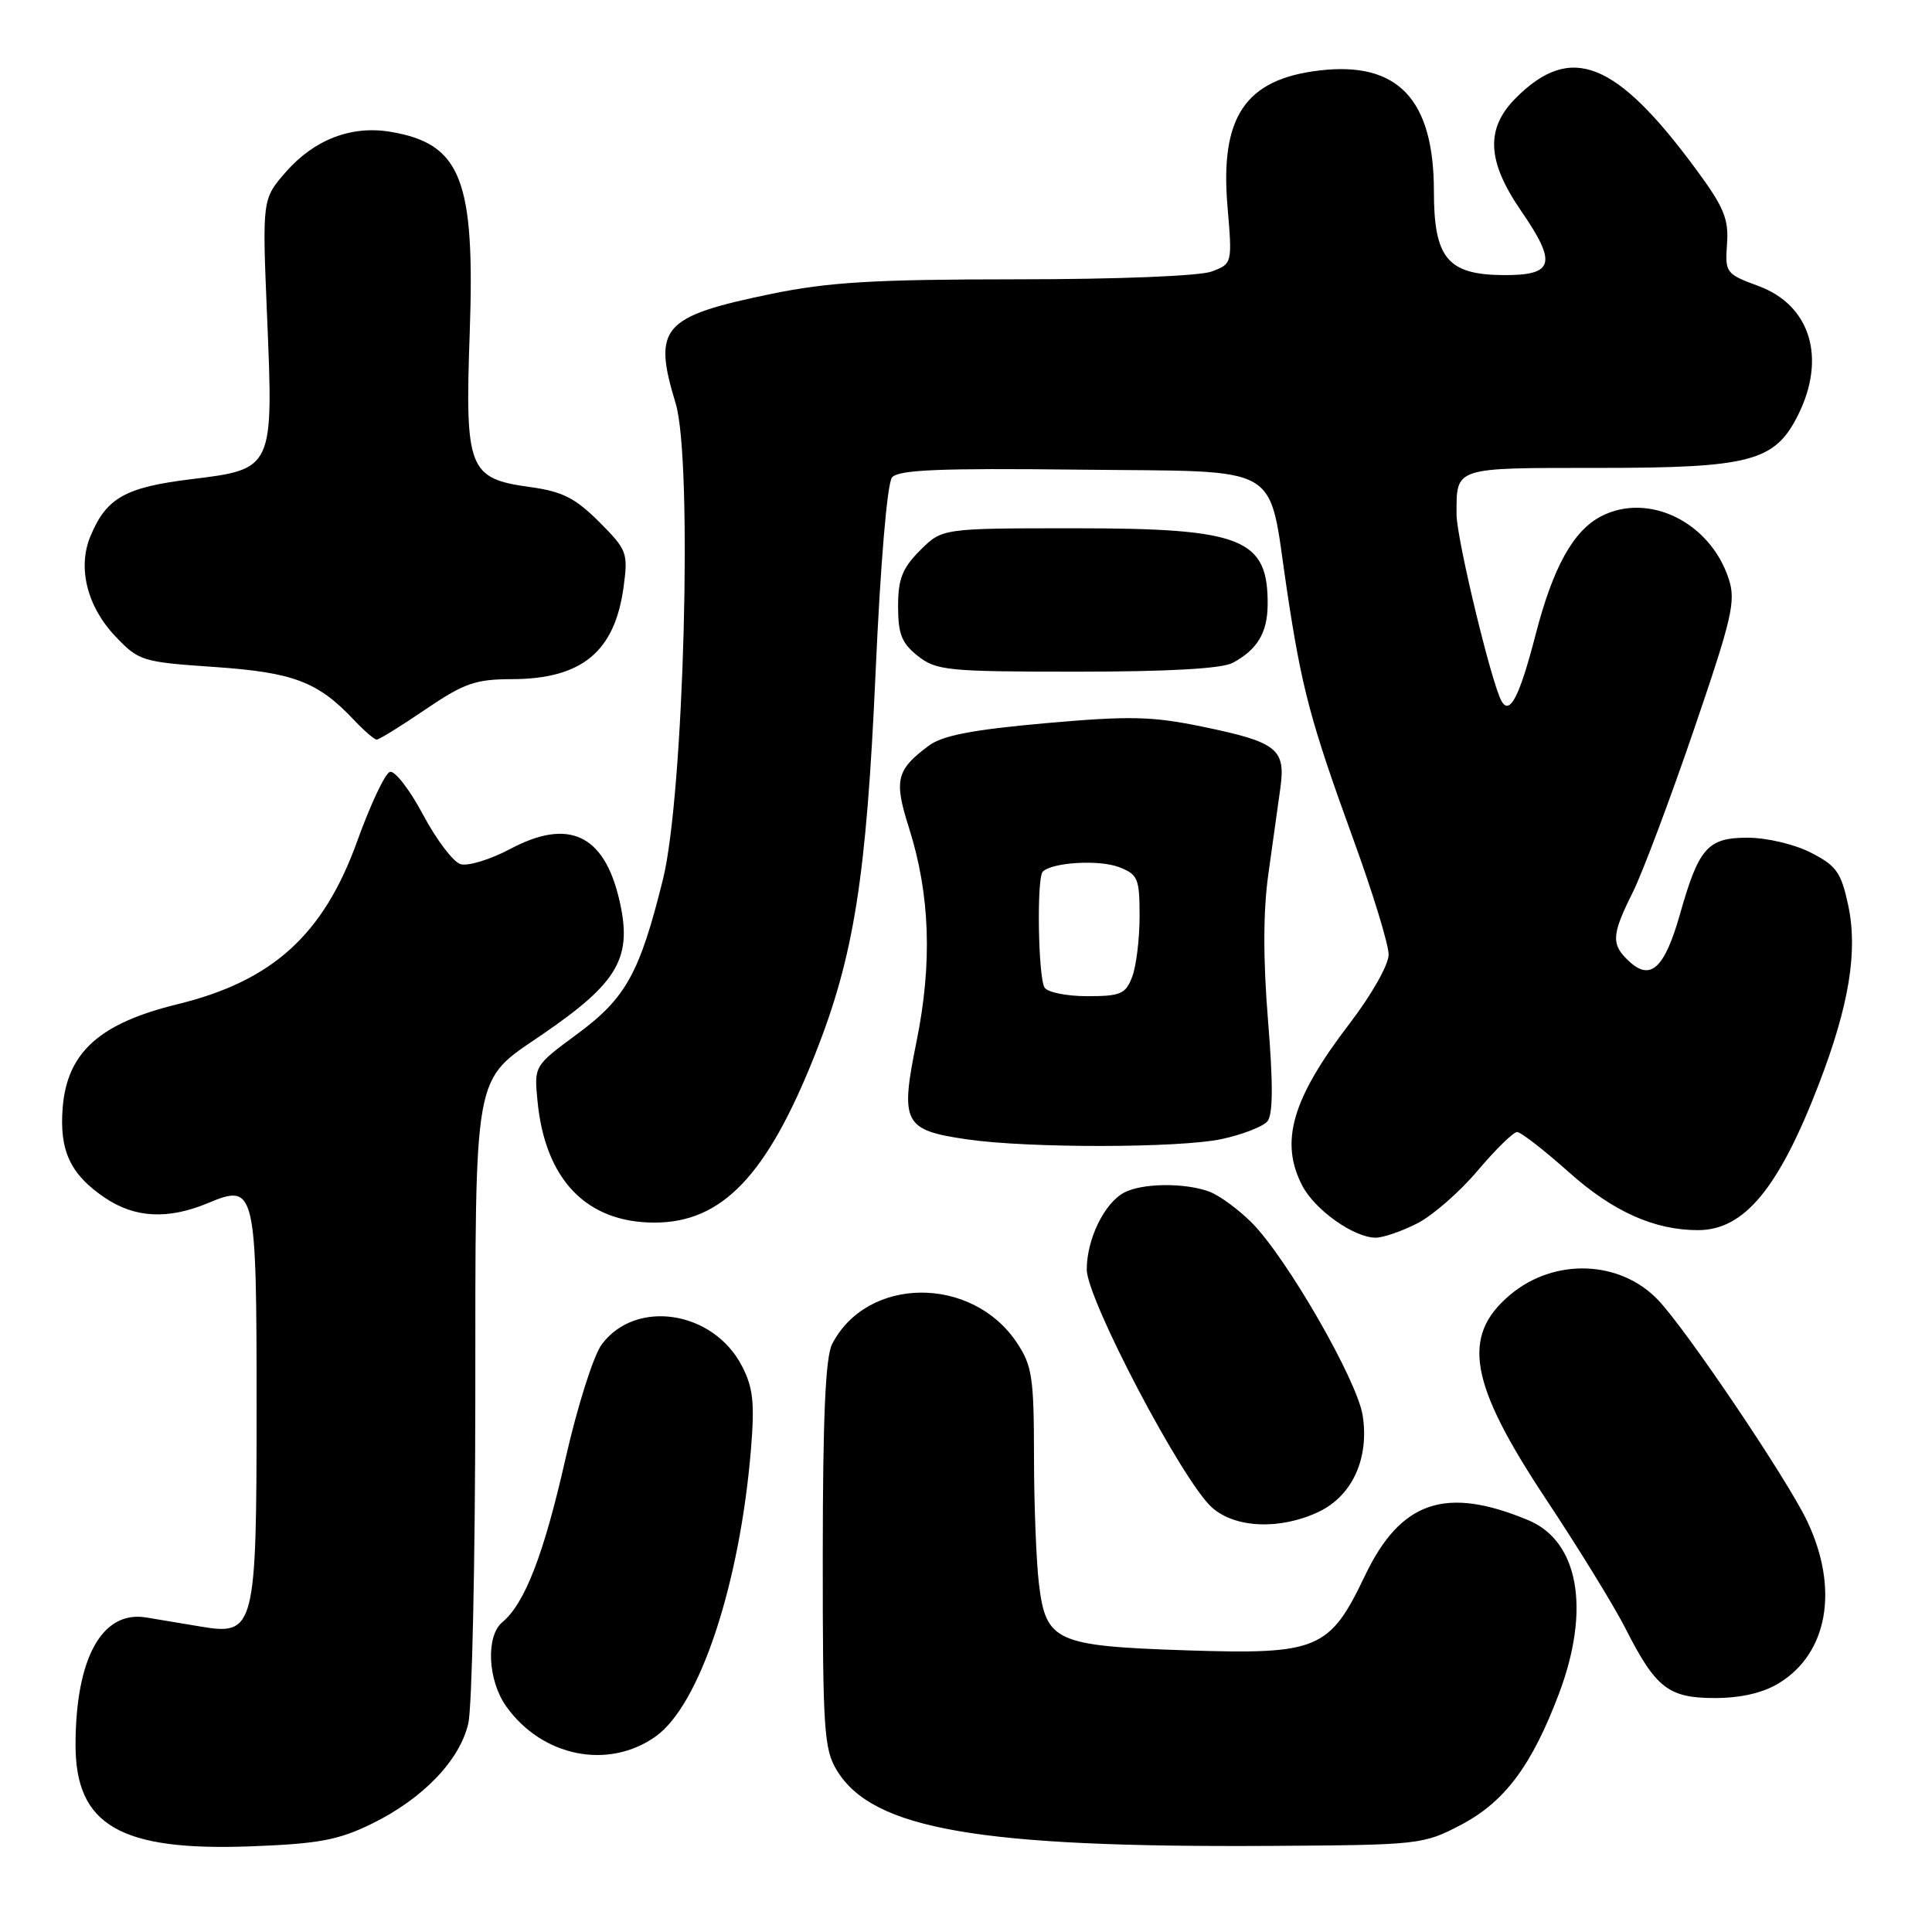 <?xml version="1.0" encoding="UTF-8" standalone="no"?>
<!DOCTYPE svg PUBLIC "-//W3C//DTD SVG 1.1//EN" "http://www.w3.org/Graphics/SVG/1.1/DTD/svg11.dtd" >
<svg xmlns="http://www.w3.org/2000/svg" xmlns:xlink="http://www.w3.org/1999/xlink" version="1.1" viewBox="0 0 256 256">
 <g >
 <path fill="currentColor"
d=" M 49.26 241.66 C 56.02 238.35 60.92 233.27 62.05 228.37 C 62.55 226.24 62.96 207.04 62.98 185.70 C 63.00 141.31 62.63 143.38 71.76 137.14 C 82.04 130.12 83.89 126.86 82.01 119.02 C 79.97 110.54 75.29 108.41 67.63 112.48 C 64.96 113.90 61.98 114.81 61.01 114.50 C 60.04 114.20 57.80 111.23 56.04 107.92 C 54.27 104.60 52.30 102.06 51.66 102.28 C 51.02 102.49 49.08 106.61 47.34 111.44 C 42.87 123.86 36.12 129.99 23.50 133.07 C 13.19 135.59 8.92 139.43 8.31 146.72 C 7.84 152.46 9.31 155.62 13.91 158.72 C 17.89 161.40 22.28 161.62 27.57 159.41 C 33.84 156.79 34.00 157.45 34.00 186.47 C 34.00 215.80 33.76 216.74 26.61 215.53 C 24.35 215.15 21.08 214.60 19.35 214.32 C 13.53 213.37 10.02 219.71 10.01 231.19 C 10.00 241.86 15.93 245.30 33.24 244.65 C 42.25 244.31 44.84 243.82 49.26 241.66 Z  M 193.57 241.81 C 199.39 238.76 202.98 233.94 206.59 224.37 C 210.78 213.22 209.18 204.23 202.52 201.44 C 191.55 196.86 185.59 198.89 180.85 208.81 C 176.18 218.60 174.61 219.25 157.23 218.68 C 139.84 218.10 138.58 217.53 137.66 209.82 C 137.31 206.90 137.01 199.28 137.01 192.90 C 137.00 182.51 136.76 180.94 134.73 177.90 C 128.77 168.98 114.89 169.10 110.26 178.10 C 109.38 179.82 109.03 187.75 109.02 206.00 C 109.01 229.22 109.18 231.78 110.89 234.59 C 115.65 242.40 129.67 244.83 168.50 244.59 C 188.09 244.47 188.60 244.41 193.57 241.81 Z  M 86.89 230.08 C 92.73 225.92 98.03 209.91 99.51 192.00 C 100.01 185.87 99.79 183.86 98.31 181.00 C 94.51 173.66 84.23 172.08 79.73 178.15 C 78.64 179.61 76.49 186.40 74.91 193.38 C 72.06 205.95 69.54 212.48 66.57 214.94 C 64.35 216.79 64.62 222.65 67.08 226.11 C 71.84 232.79 80.61 234.55 86.89 230.08 Z  M 235.70 223.04 C 242.22 219.07 243.71 210.50 239.45 201.54 C 236.84 196.04 223.46 176.19 219.71 172.26 C 214.67 166.96 205.94 166.65 200.10 171.57 C 193.57 177.06 194.68 183.32 204.90 198.72 C 209.20 205.20 213.92 212.88 215.39 215.79 C 219.40 223.69 221.08 225.00 227.25 225.00 C 230.69 224.99 233.60 224.32 235.70 223.04 Z  M 174.72 200.33 C 179.19 198.21 181.45 193.25 180.56 187.55 C 179.82 182.86 170.47 166.62 165.84 161.99 C 164.10 160.25 161.59 158.41 160.27 157.91 C 157.07 156.70 151.33 156.75 148.94 158.03 C 146.32 159.43 144.00 164.21 144.00 168.21 C 144.00 172.14 156.69 196.28 160.59 199.75 C 163.67 202.50 169.63 202.74 174.72 200.33 Z  M 187.80 162.10 C 189.84 161.06 193.45 157.91 195.81 155.10 C 198.18 152.30 200.53 150.00 201.02 150.00 C 201.52 150.00 204.64 152.42 207.95 155.38 C 213.75 160.55 219.22 163.00 224.99 163.00 C 231.11 163.00 235.68 157.49 241.00 143.67 C 245.02 133.22 246.20 126.03 244.89 119.92 C 243.96 115.59 243.32 114.70 239.95 112.98 C 237.79 111.87 234.09 111.00 231.56 111.00 C 226.28 111.00 225.10 112.33 222.61 121.12 C 220.60 128.21 218.75 129.99 215.98 127.48 C 213.44 125.18 213.49 123.96 216.36 118.22 C 217.65 115.62 221.28 105.96 224.43 96.75 C 229.55 81.77 230.04 79.64 229.05 76.66 C 226.58 69.16 218.42 65.18 212.16 68.41 C 208.47 70.32 205.79 75.15 203.49 84.04 C 201.34 92.34 200.05 94.85 198.95 92.88 C 197.61 90.47 193.00 71.34 193.00 68.15 C 193.00 61.85 192.54 62.00 211.86 62.00 C 231.96 62.00 235.18 61.14 238.25 55.00 C 242.03 47.43 239.89 40.44 233.01 37.90 C 228.68 36.30 228.57 36.14 228.84 32.32 C 229.08 29.02 228.43 27.44 224.74 22.44 C 214.13 8.05 208.16 5.68 200.87 12.97 C 196.81 17.03 197.01 21.34 201.56 27.95 C 206.38 34.96 205.93 36.51 199.09 36.45 C 191.81 36.38 190.00 34.17 190.00 25.36 C 190.00 13.15 185.22 8.10 174.81 9.34 C 165.01 10.50 161.64 15.48 162.65 27.36 C 163.29 34.92 163.28 34.94 160.58 35.97 C 159.01 36.57 148.14 37.01 134.68 37.01 C 115.73 37.02 109.80 37.38 102.17 38.95 C 87.71 41.94 86.46 43.36 89.53 53.46 C 91.81 60.99 90.63 105.28 87.85 116.50 C 84.76 128.95 82.94 132.25 76.49 137.01 C 70.77 141.23 70.77 141.23 71.22 145.87 C 72.22 156.30 77.70 162.00 86.72 162.00 C 95.69 162.00 101.64 155.76 108.01 139.69 C 113.16 126.67 114.80 116.35 116.02 89.10 C 116.66 74.70 117.56 64.02 118.20 63.26 C 119.04 62.25 124.48 62.02 142.87 62.23 C 170.50 62.55 167.96 61.09 170.51 78.08 C 172.49 91.26 173.62 95.52 179.35 111.29 C 181.91 118.32 184.00 125.16 184.00 126.48 C 184.00 127.84 181.74 131.82 178.81 135.65 C 171.21 145.57 169.54 151.28 172.55 157.09 C 174.22 160.32 179.39 163.99 182.29 164.00 C 183.27 164.00 185.75 163.15 187.80 162.10 Z  M 161.89 150.93 C 164.63 150.34 167.35 149.28 167.94 148.58 C 168.68 147.68 168.71 143.67 168.02 135.23 C 167.36 127.11 167.37 120.77 168.06 115.84 C 168.63 111.80 169.34 106.68 169.65 104.46 C 170.38 99.23 169.25 98.34 159.34 96.29 C 152.59 94.90 149.70 94.84 138.50 95.83 C 128.88 96.69 124.87 97.46 123.08 98.80 C 118.76 102.01 118.43 103.36 120.44 109.68 C 123.24 118.50 123.56 127.60 121.44 138.03 C 119.25 148.82 119.73 149.75 128.13 150.97 C 136.29 152.16 156.28 152.13 161.89 150.93 Z  M 56.38 94.00 C 61.51 90.52 63.00 90.00 67.88 89.99 C 77.11 89.96 81.47 86.35 82.63 77.77 C 83.24 73.25 83.09 72.86 79.38 69.14 C 76.21 65.98 74.51 65.12 70.20 64.53 C 62.08 63.41 61.60 62.17 62.24 44.13 C 62.96 23.78 61.10 19.05 51.77 17.47 C 46.61 16.59 41.68 18.47 37.92 22.74 C 34.74 26.37 34.74 26.37 35.39 41.93 C 36.24 62.17 36.25 62.16 25.31 63.50 C 16.57 64.57 14.08 65.99 11.98 71.06 C 10.25 75.21 11.54 80.38 15.29 84.32 C 18.40 87.59 18.82 87.72 28.44 88.38 C 38.91 89.10 42.15 90.34 46.94 95.44 C 48.27 96.85 49.61 98.00 49.92 98.00 C 50.24 98.00 53.15 96.20 56.38 94.00 Z  M 163.32 87.84 C 166.58 86.10 167.93 83.87 167.97 80.18 C 168.05 71.35 164.66 70.00 142.47 70.00 C 124.85 70.00 124.85 70.00 121.92 72.92 C 119.56 75.29 119.00 76.71 119.00 80.35 C 119.00 84.03 119.49 85.24 121.63 86.93 C 124.08 88.85 125.57 89.00 142.70 89.00 C 154.79 89.00 161.88 88.60 163.32 87.84 Z  M 138.41 130.86 C 137.56 129.48 137.35 116.32 138.17 115.50 C 139.41 114.26 145.63 113.89 148.25 114.89 C 150.79 115.87 151.00 116.38 151.00 121.41 C 151.00 124.41 150.56 128.02 150.02 129.43 C 149.16 131.71 148.49 132.00 144.08 132.00 C 141.35 132.00 138.80 131.49 138.41 130.86 Z "/>
</g>
</svg>